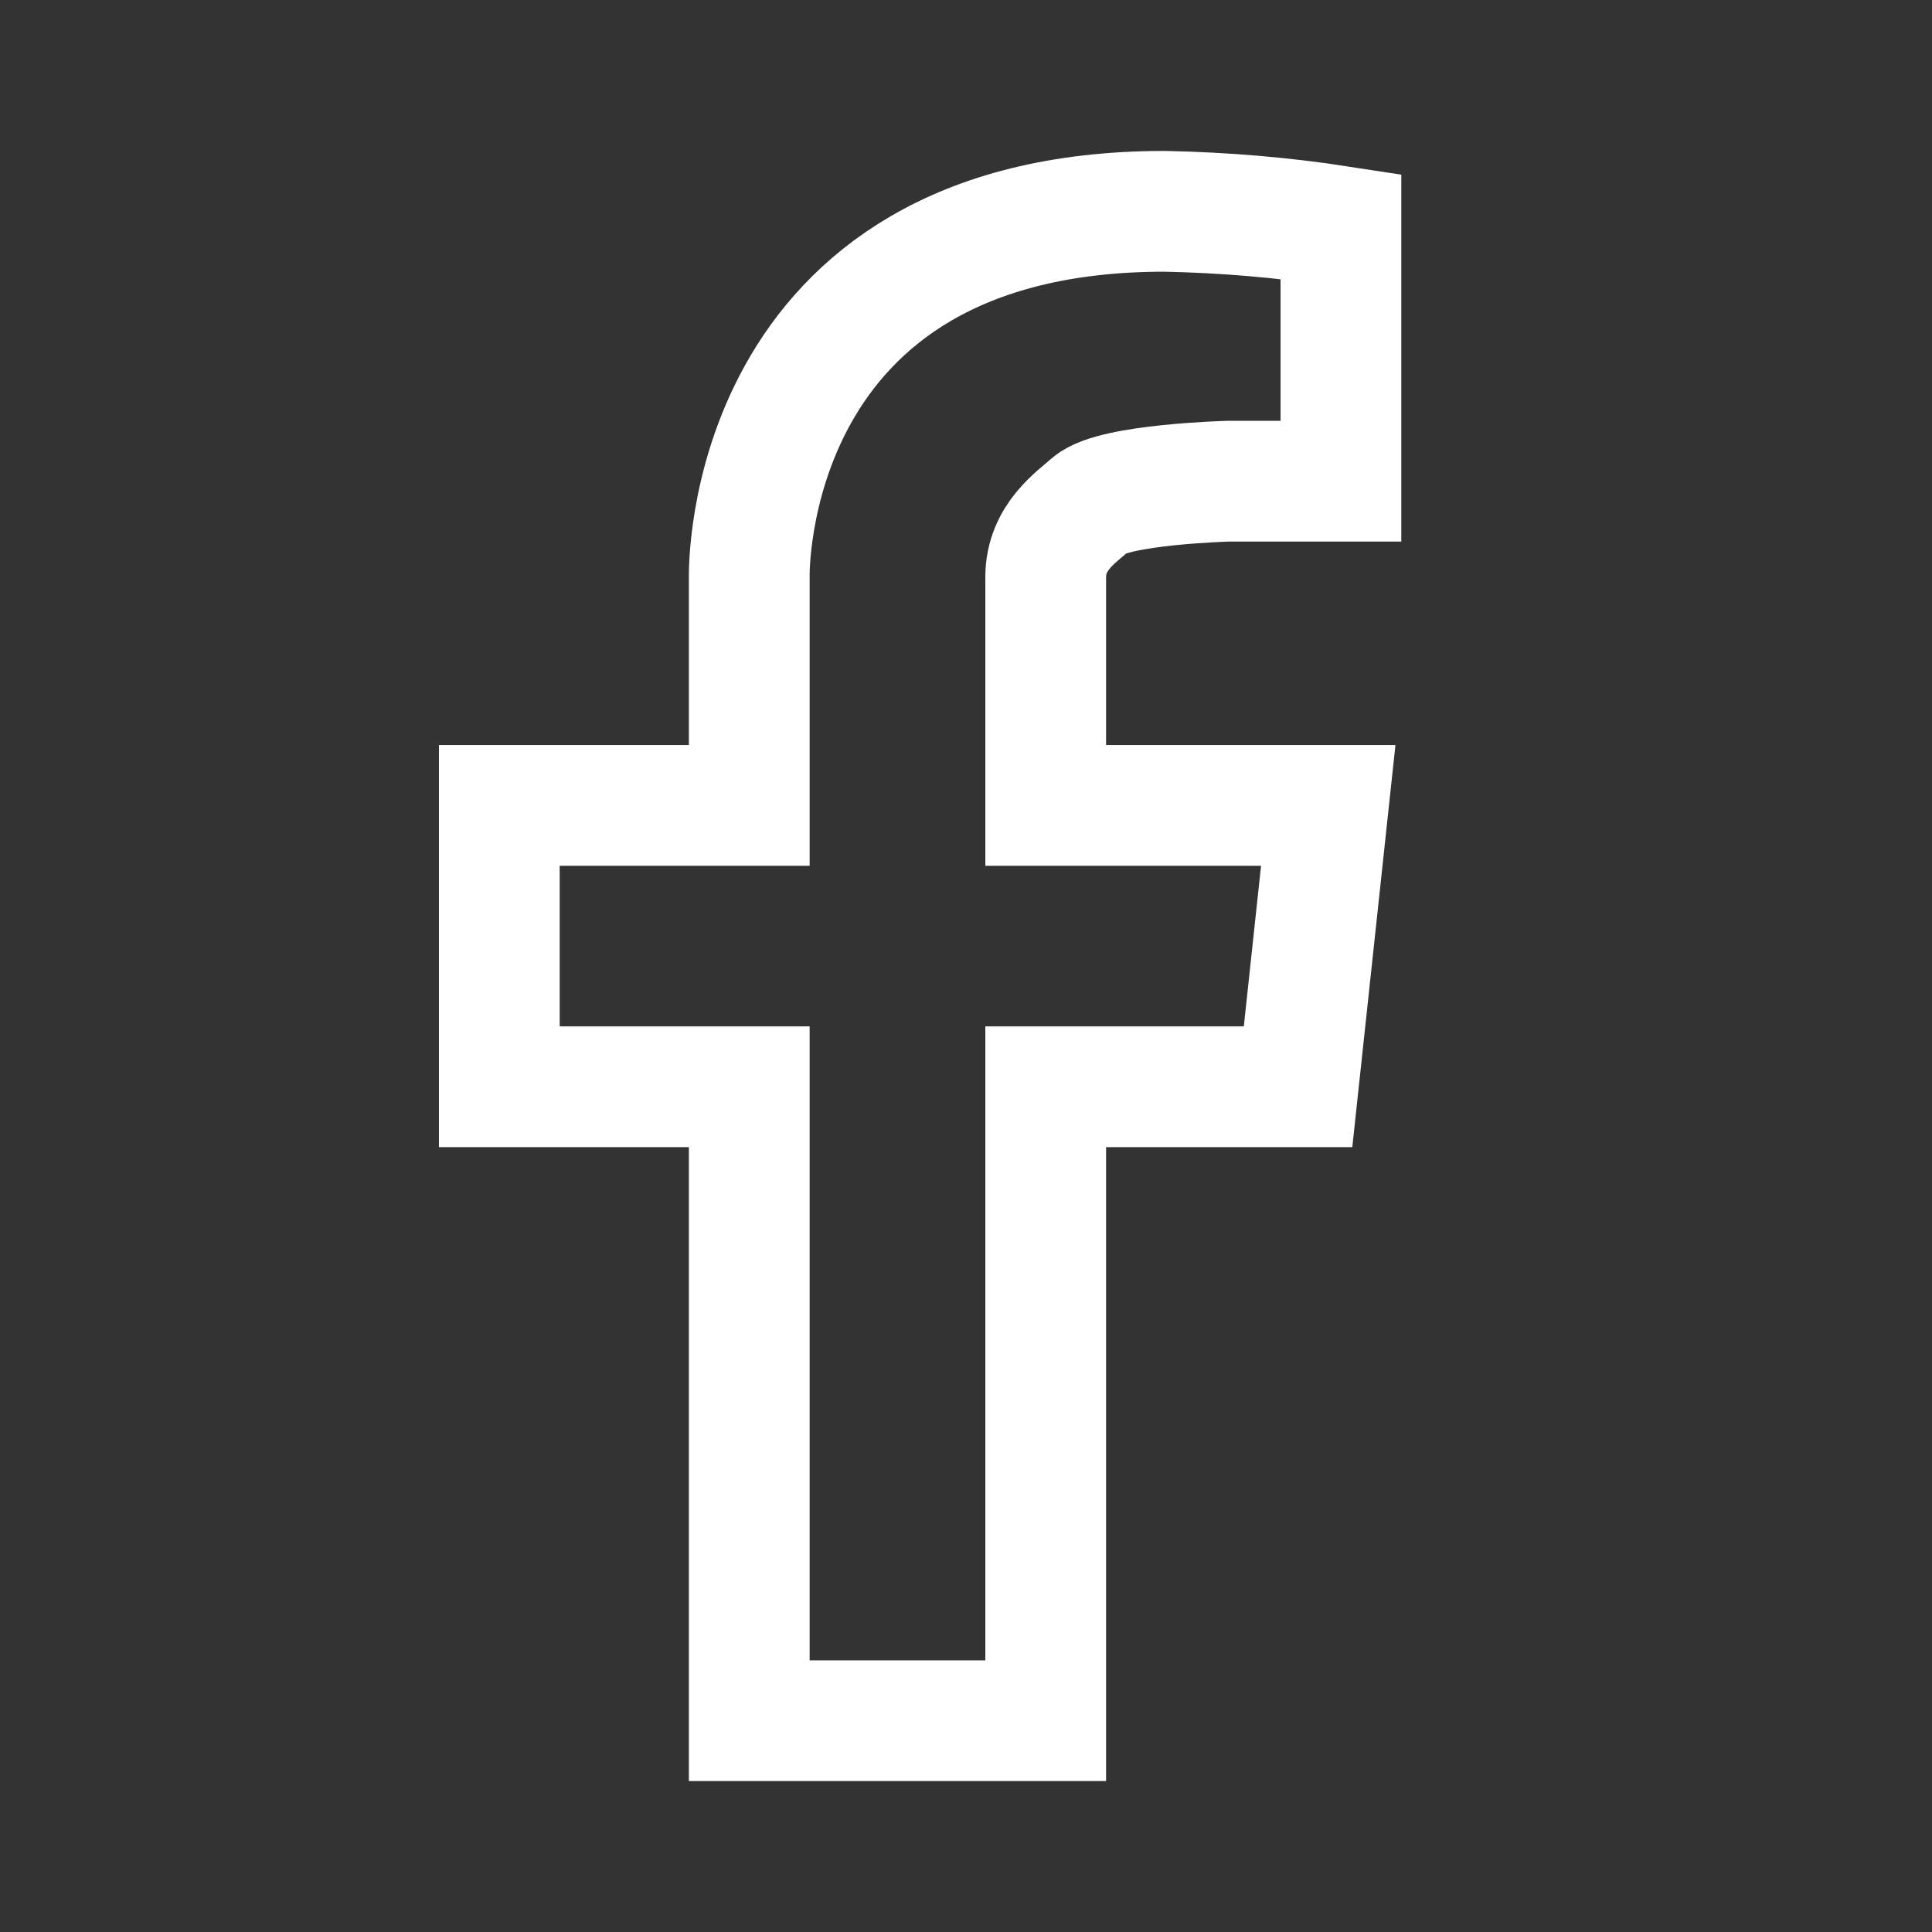 <svg width="32" height="32" viewBox="0 0 32 32" fill="none" xmlns="http://www.w3.org/2000/svg" xmlns:xlink="http://www.w3.org/1999/xlink">
	<rect x="0" y="0" width="32" height="32" fill="#333333" stroke="none"/>
	<defs>
		<clipPath id="clip240_831">
			<rect id="facebook svg" width="32" height="32" fill="white" fill-opacity="0"/>
		</clipPath>
	</defs>
	<g clip-path="url(#clip240_831)">
		<path id="path" d="M12.41 13.34L8.27 13.34L8.27 18L12.41 18L12.41 28.5L17.32 28.5L17.32 18L21.5 18L22 13.34L17.32 13.34L17.32 9.56C17.32 8.89 17.84 8.56 18.07 8.35C18.46 8.02 20.35 7.97 20.35 7.97L22.21 7.97L22.21 3.75C21.24 3.6 20.27 3.52 19.29 3.5C12.27 3.5 12.41 9.56 12.41 9.56L12.41 13.34Z" stroke="#FFFFFF" stroke-opacity="1" stroke-width="2"/>
	</g>
</svg>
